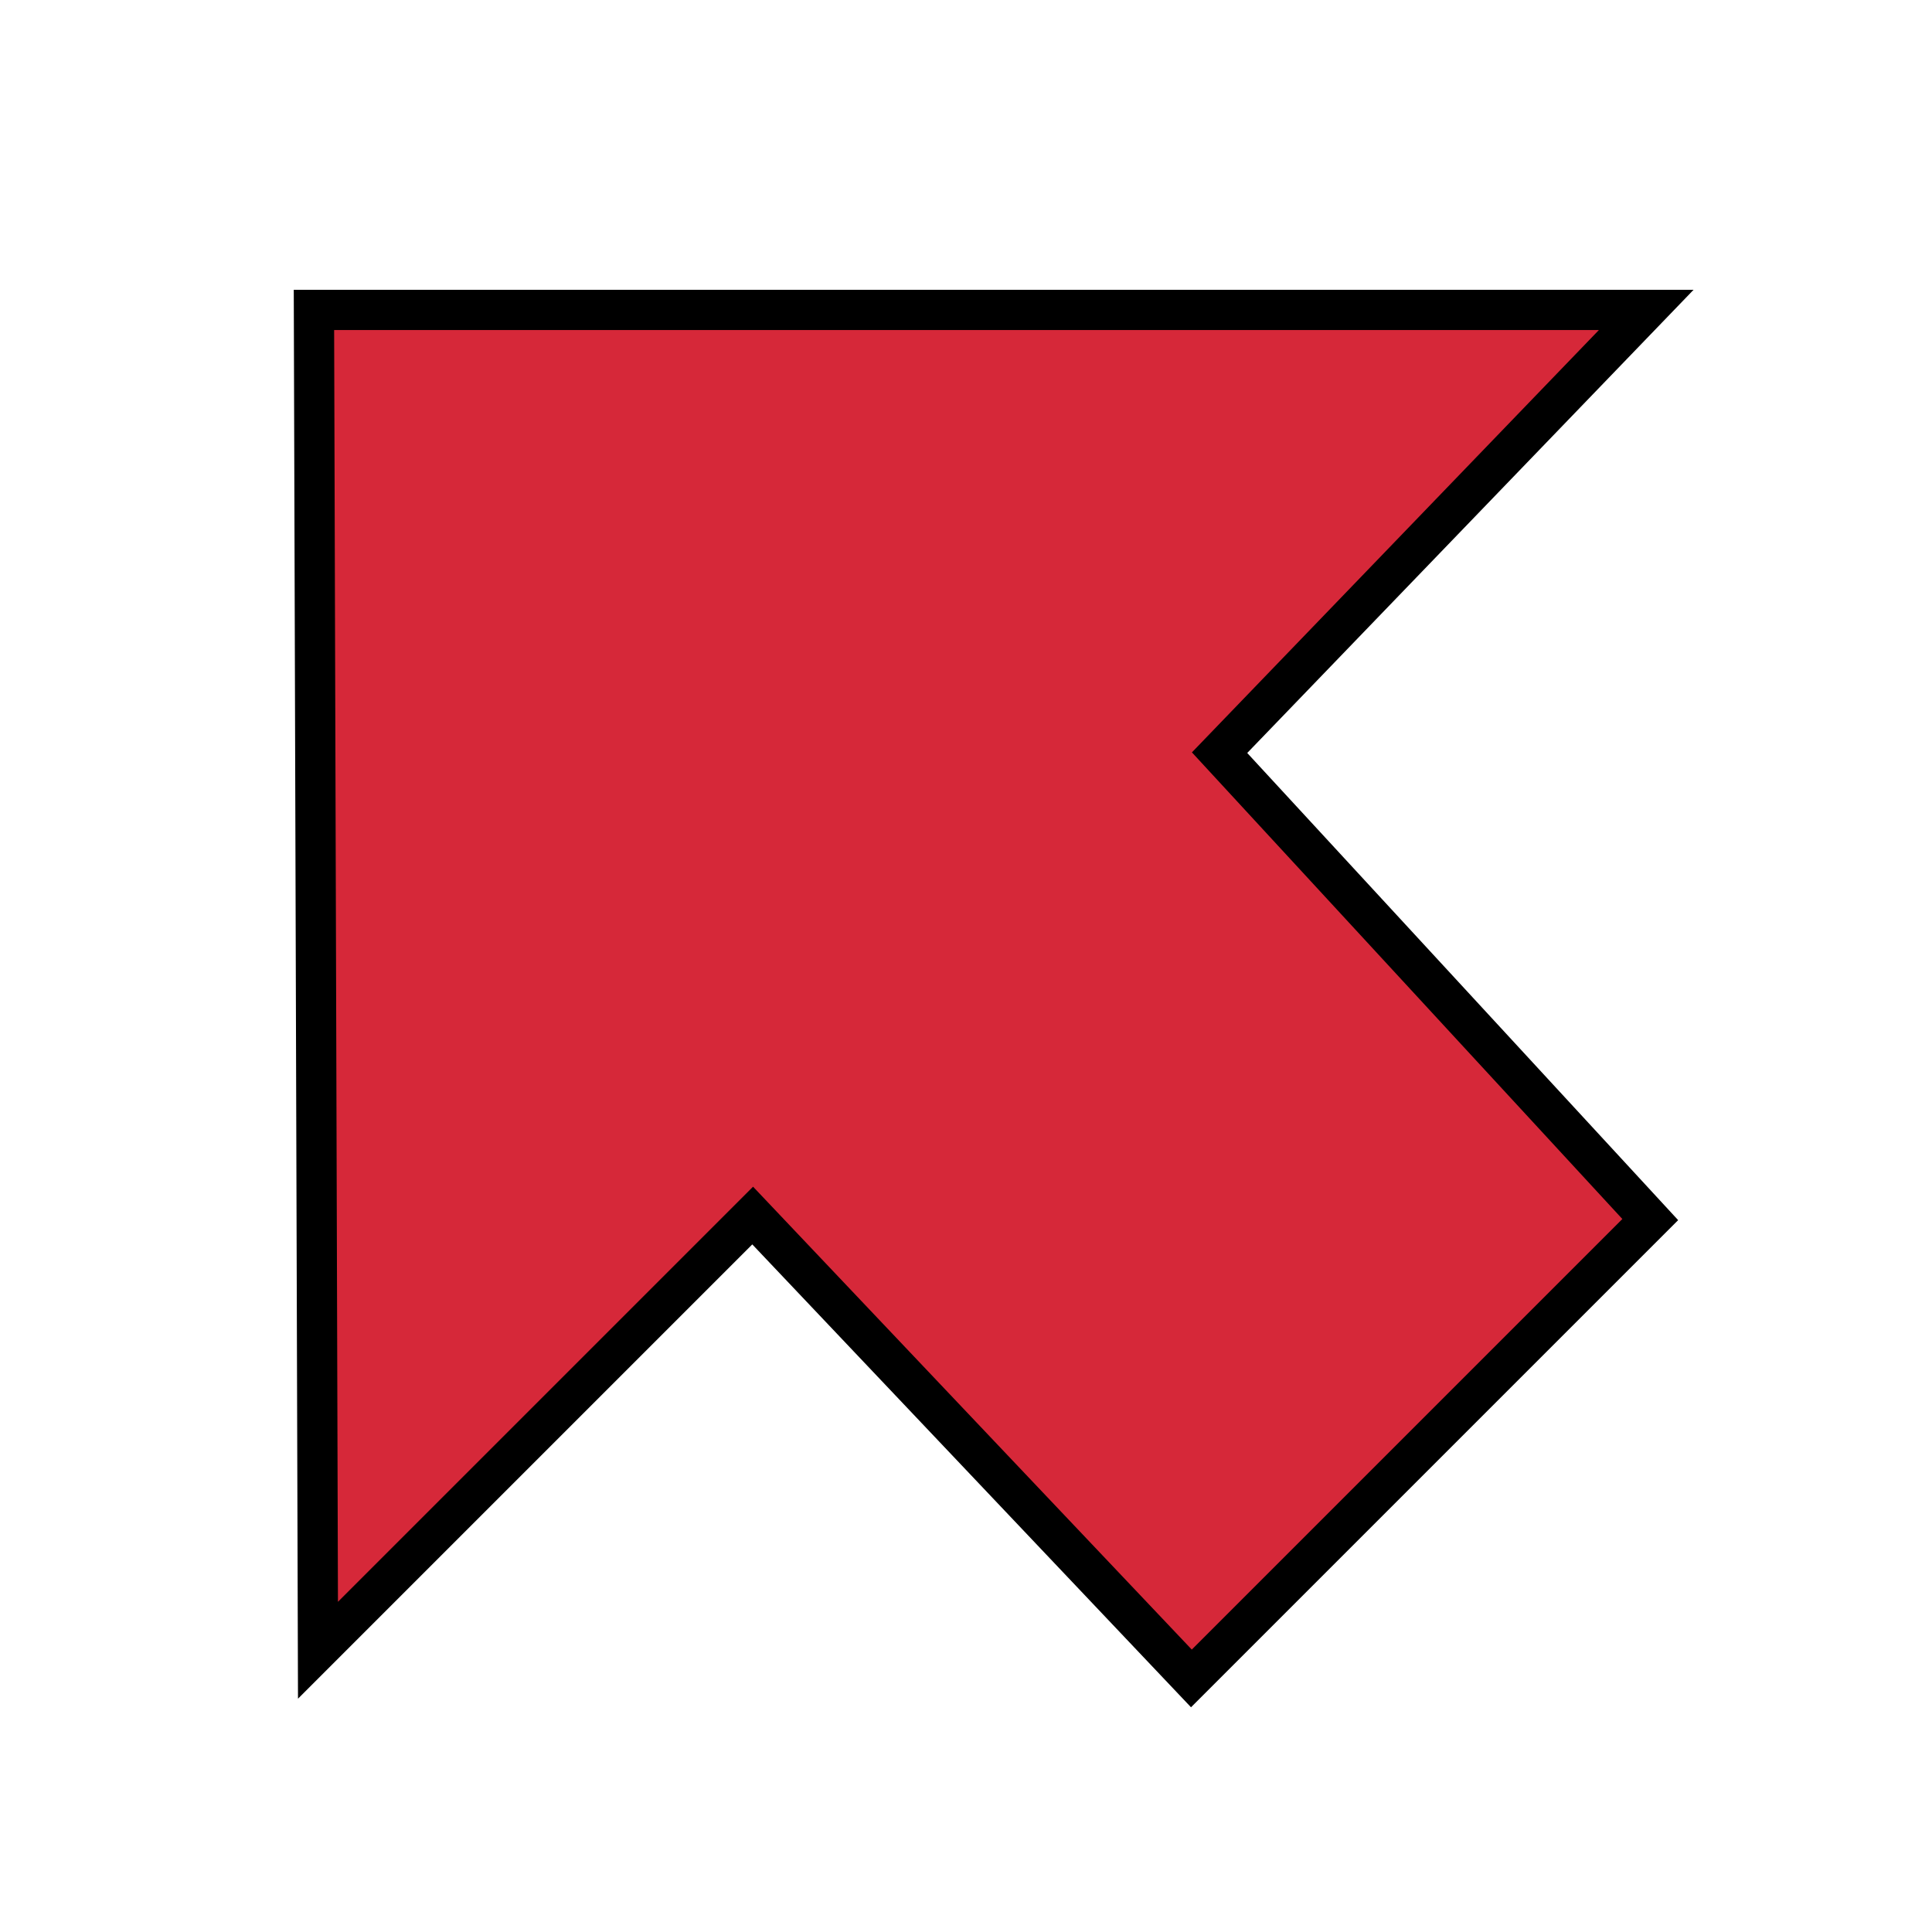 <?xml version="1.0" encoding="UTF-8" standalone="no"?>
<svg width="48" height="48">
<path id="1" style="opacity:1;fill:#D62839;stroke:#000000;stroke-width:1"
d="M 41,30.3 C 41,30.3 30.3,18.7 30.3,18.7 L 40.9,7.7 C 40.9,7.7 7.8,7.7 7.8,7.7 L 7.9,41 C 7.9,41 18.7,30.2 18.7,30.2 C 18.7,30.2 29.6,41.7 29.6,41.7 C 29.6,41.7 41,30.3 41,30.3 z"/>
</svg>

